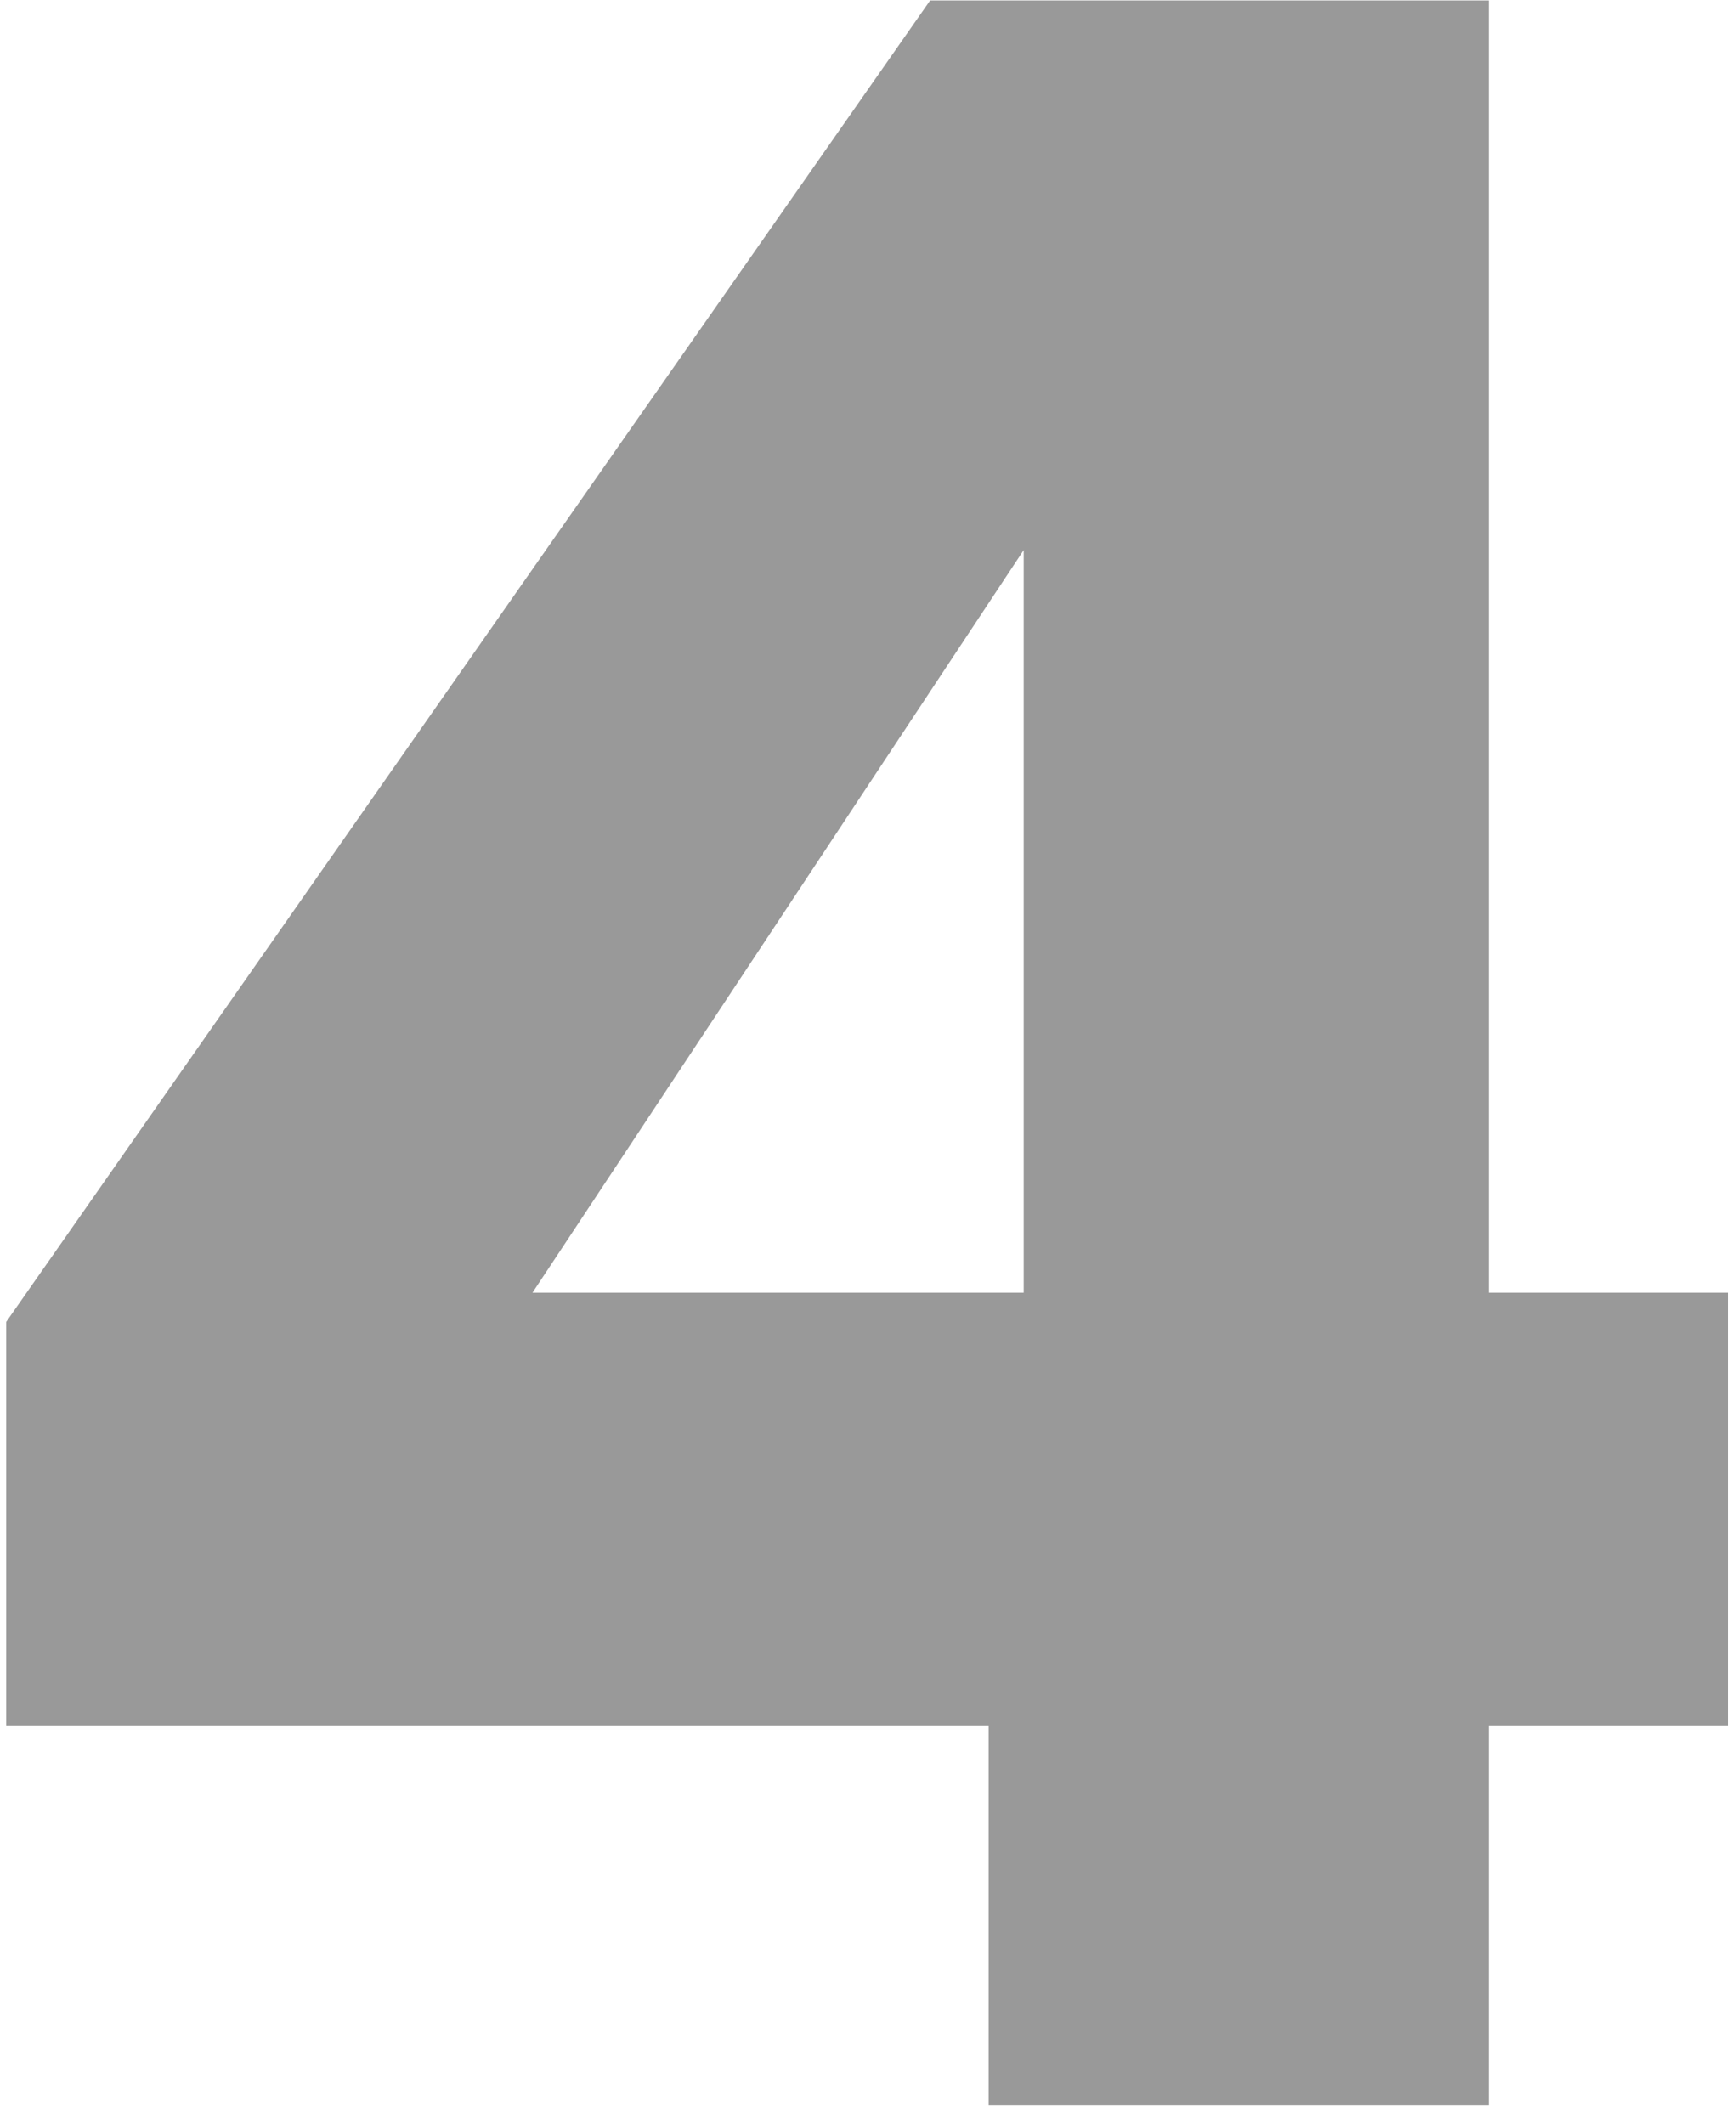 <svg width="76" height="93" viewBox="0 0 76 93" fill="none" xmlns="http://www.w3.org/2000/svg">
<path opacity="0.4" d="M0.272 75.54V57.876L40.72 0.02H65.168V56.596H75.664V75.54H65.168V92.18H43.28V75.54H0.272ZM44.816 24.084L23.312 56.596H44.816V24.084Z" fill="black"/>
</svg>

